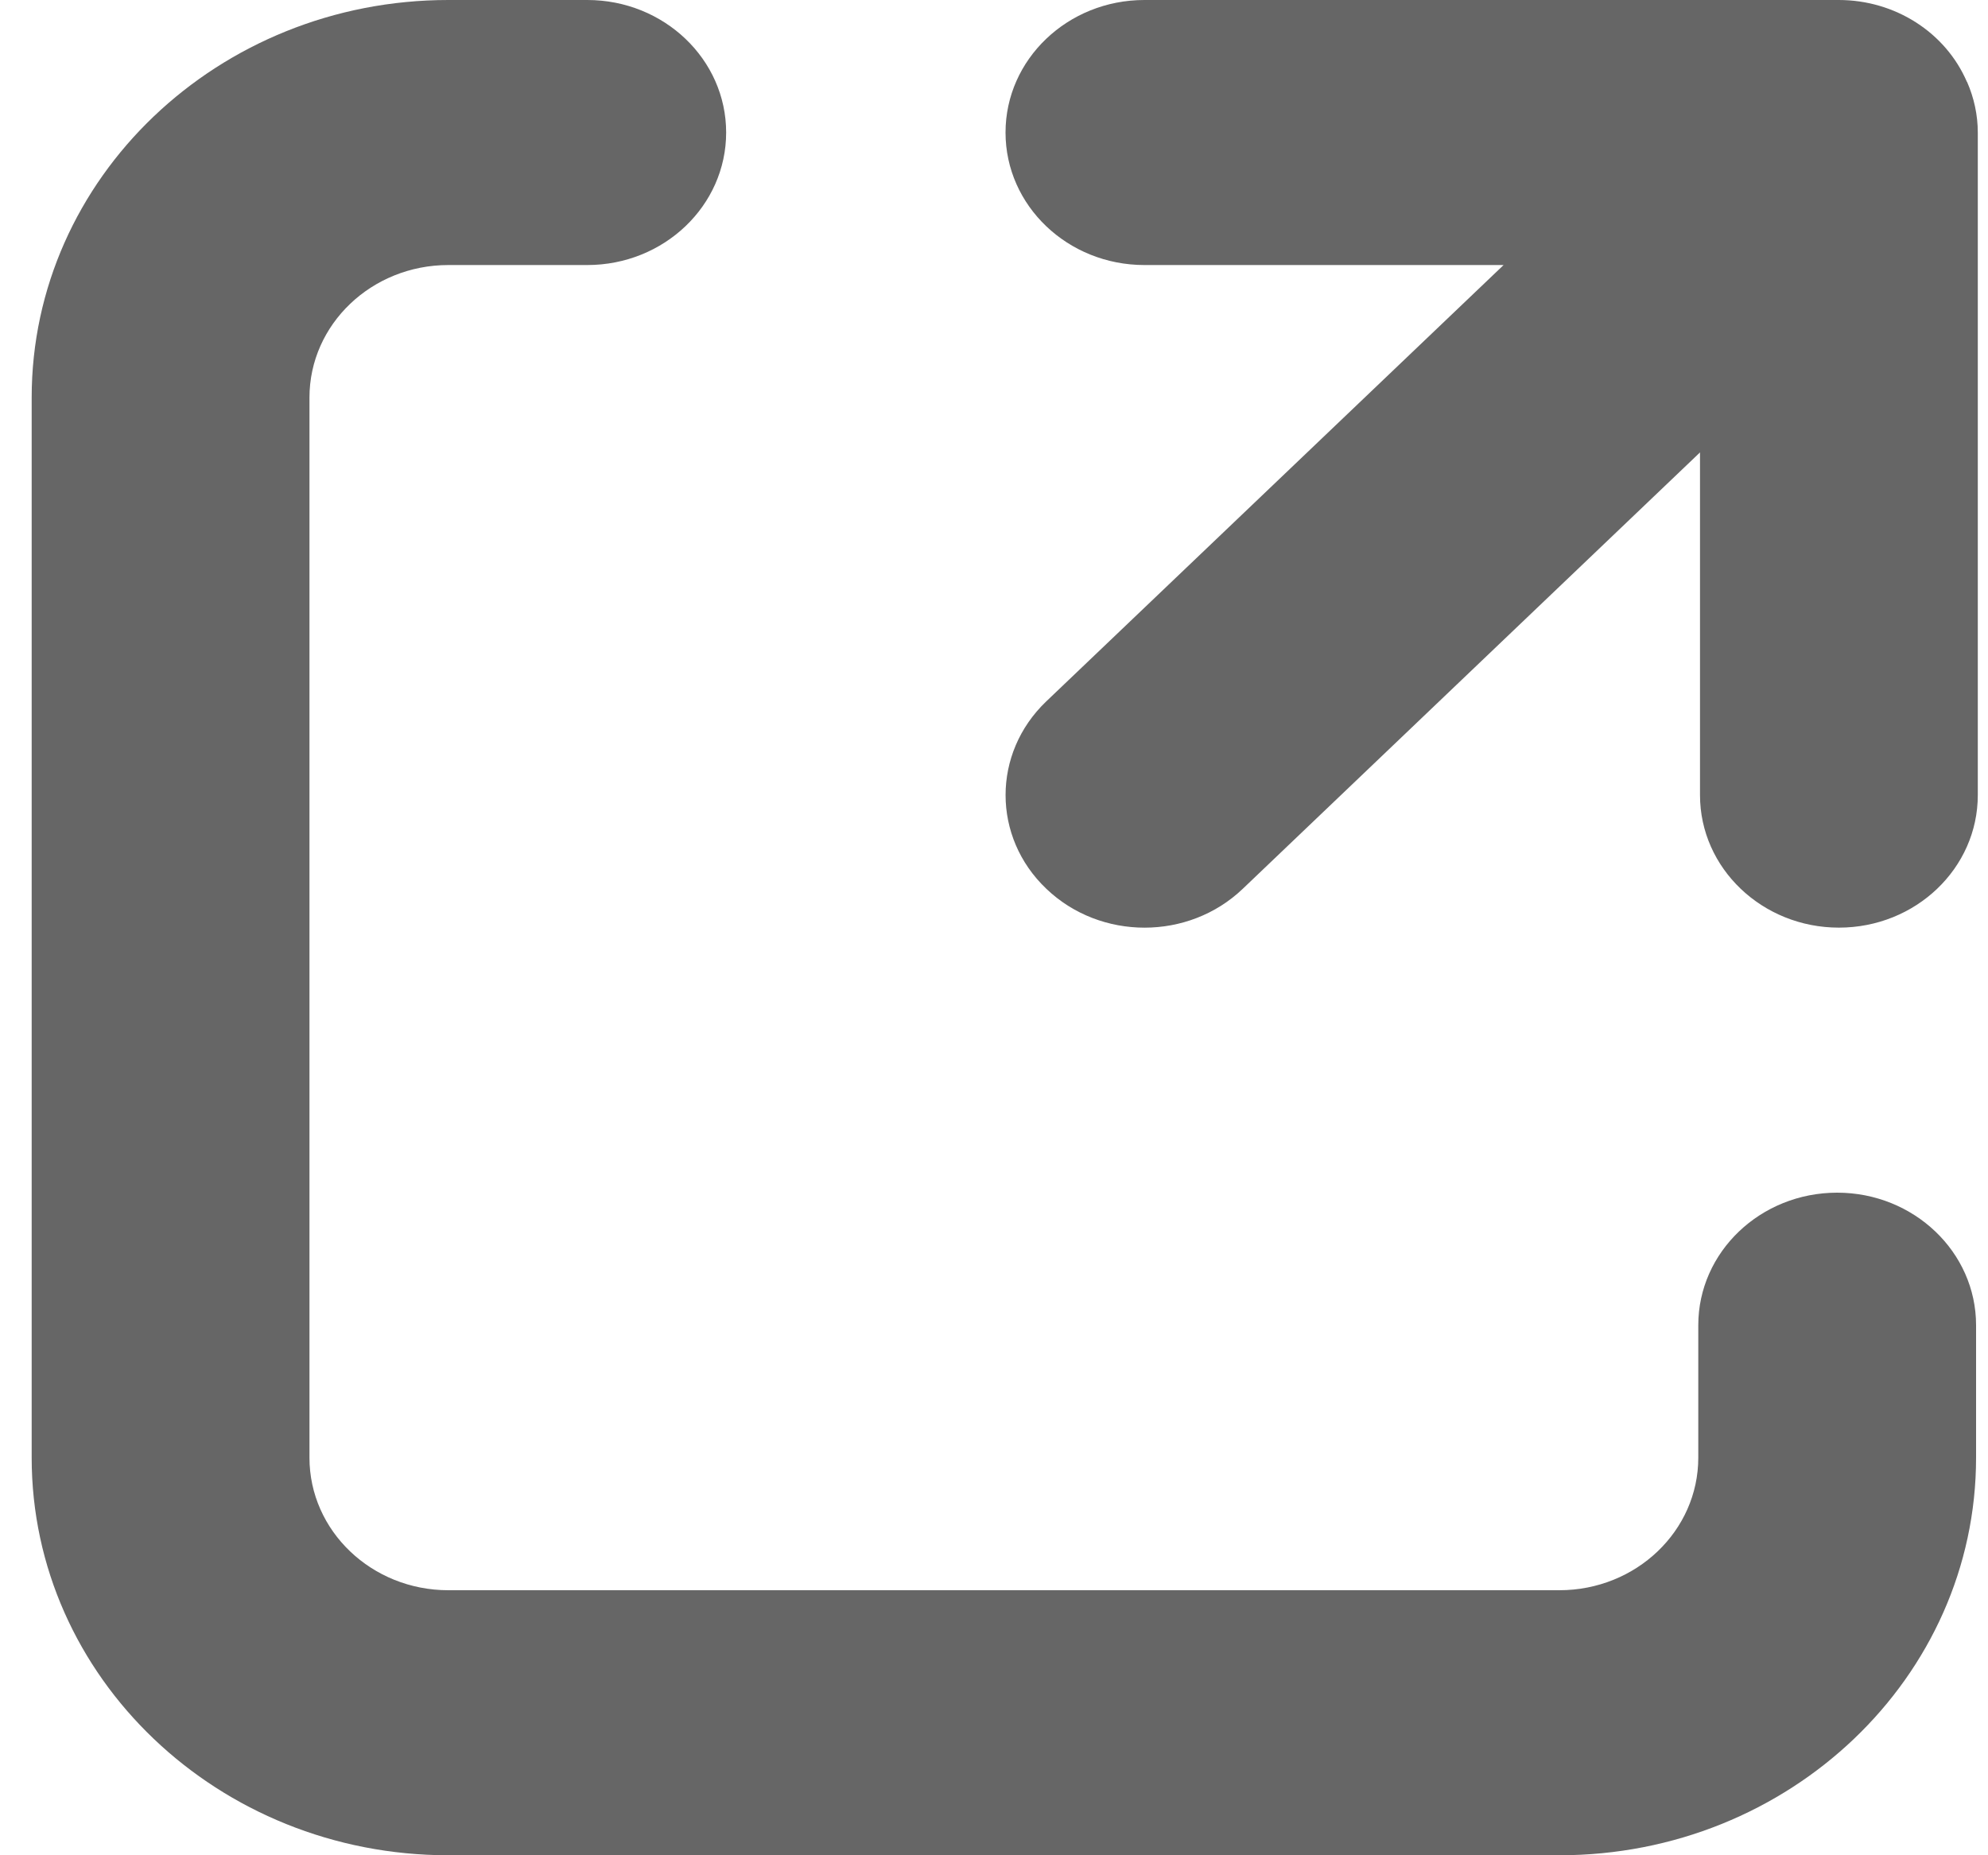 <svg width="15" height="14" viewBox="0 0 15 14" fill="none" xmlns="http://www.w3.org/2000/svg">
<path d="M4.431 0H3.383C1.647 0 0.239 1.343 0.239 3V11C0.239 12.657 1.647 14 3.383 14H11.766C13.502 14 14.91 12.657 14.91 11V10C14.91 9.448 14.44 9 13.862 9C13.283 9 12.814 9.448 12.814 10V11C12.814 11.552 12.345 12 11.766 12H3.383C2.804 12 2.335 11.552 2.335 11V3C2.335 2.448 2.804 2 3.383 2H4.431C5.01 2 5.479 1.552 5.479 1C5.479 0.448 5.01 0 4.431 0Z" fill="#666666"/>
<path d="M14.841 0.618C14.68 0.244 14.298 0 13.874 0H8.635C8.056 0 7.587 0.448 7.587 1C7.587 1.552 8.056 2 8.635 2H11.345L7.894 5.293C7.485 5.684 7.485 6.317 7.895 6.707C8.304 7.098 8.968 7.098 9.377 6.707L12.827 3.414V6C12.827 6.552 13.297 7 13.875 7C14.454 7 14.923 6.552 14.923 6V1C14.923 0.869 14.895 0.739 14.842 0.618H14.841Z" fill="#666666"/>
</svg>
